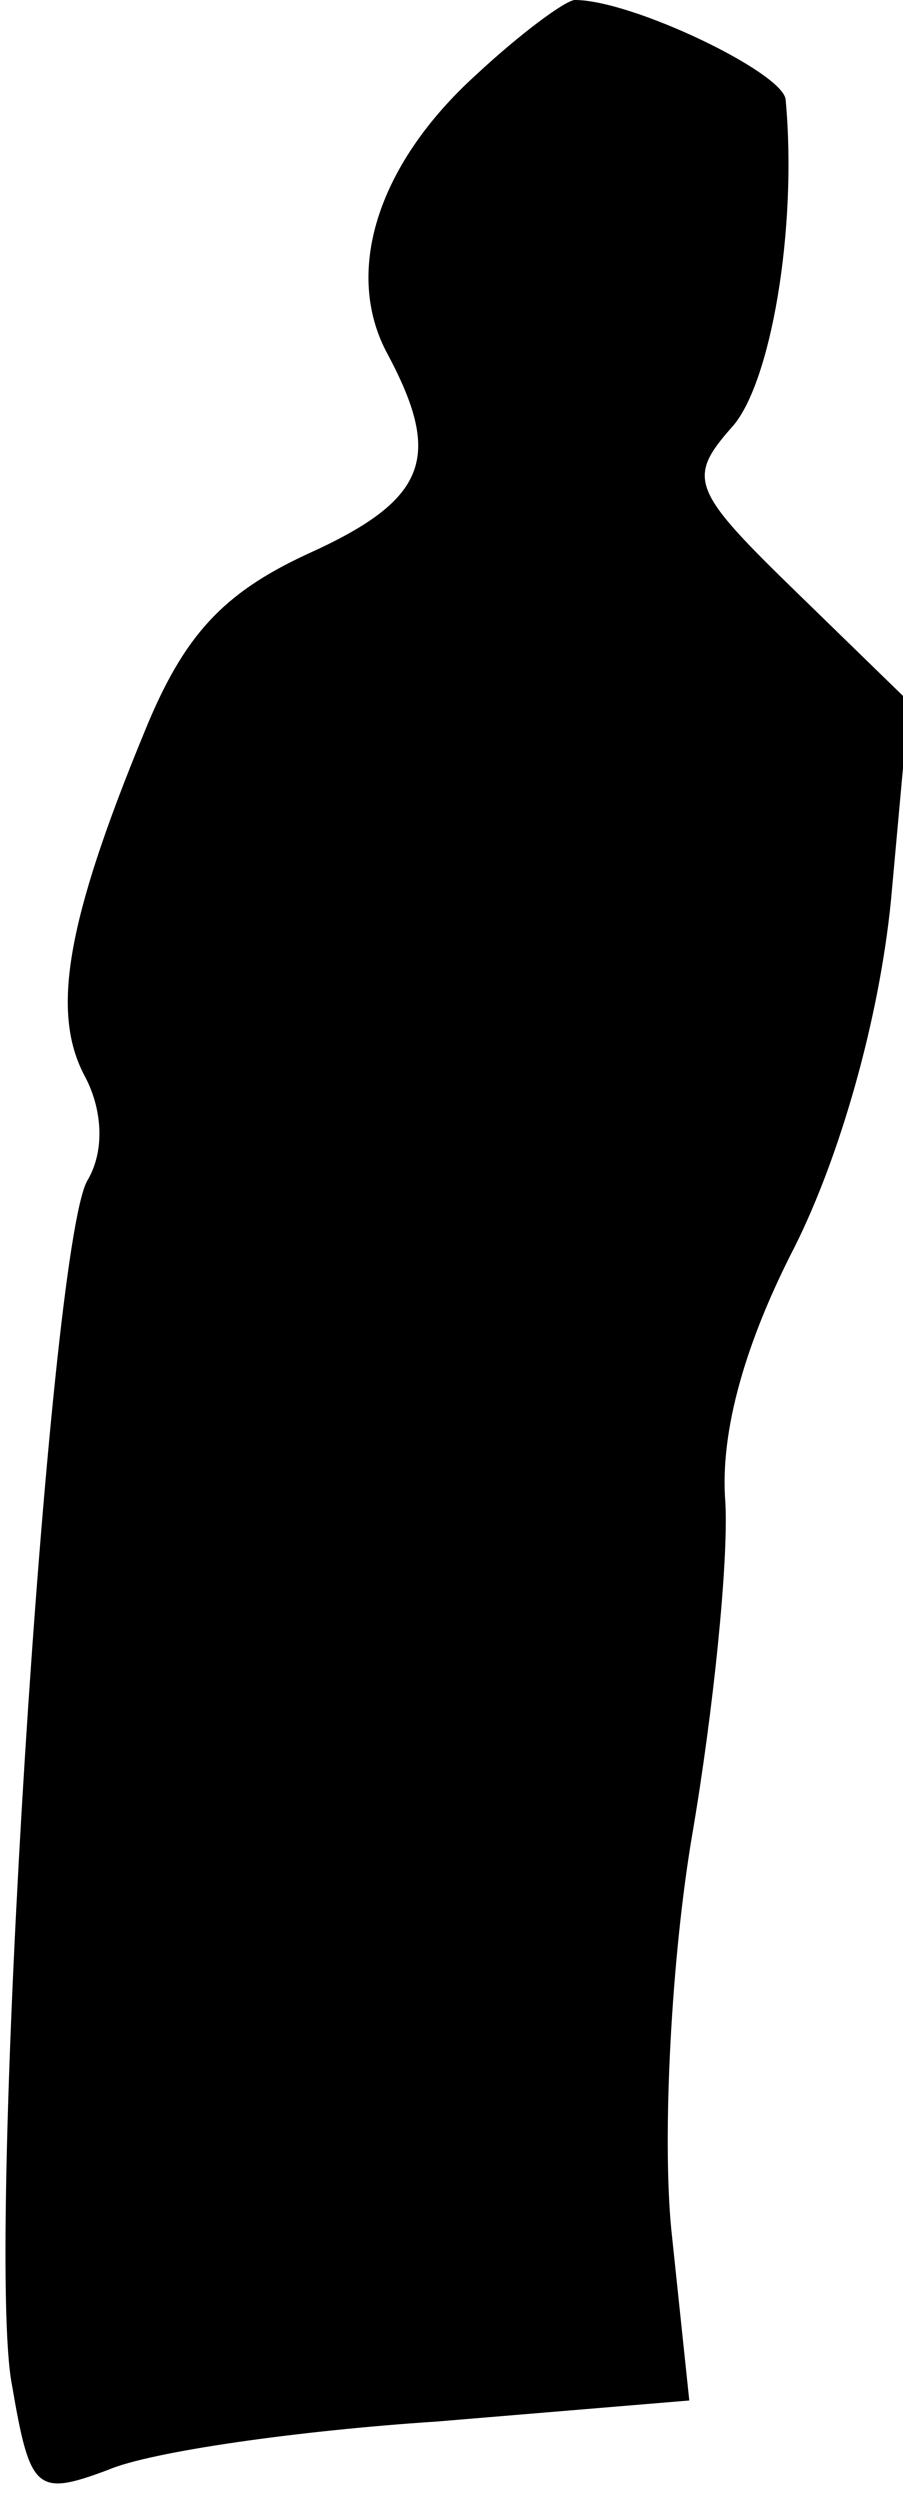 <?xml version="1.0" standalone="no"?>
<!DOCTYPE svg PUBLIC "-//W3C//DTD SVG 20010904//EN"
 "http://www.w3.org/TR/2001/REC-SVG-20010904/DTD/svg10.dtd">
<svg version="1.0" xmlns="http://www.w3.org/2000/svg"
 width="30pt" height="83pt" viewBox="0 0 30 83"
 preserveAspectRatio="xMidYMid meet">
<g transform="translate(0,83) scale(0.1,-0.1)"
fill="#000000" stroke="none">
<path fill="#000000" stroke="none" d="M158 805 c-33 -30 -44 -66 -29 -93 18
-34 13 -48 -27 -66 -28 -13 -41 -27 -54 -59 -26 -63 -31 -93 -20 -114 6 -11 7
-25 1 -35 -13 -23 -34 -355 -25 -400 6 -35 8 -37 32 -28 14 6 63 13 109 16
l84 7 -6 57 c-3 31 0 90 7 131 7 41 12 90 11 110 -2 24 7 54 23 85 15 30 28
75 32 115 l6 66 -37 36 c-35 34 -37 38 -22 55 13 14 22 66 18 109 -1 9 -51 33
-70 33 -3 0 -18 -11 -33 -25z"/>
</g>
</svg>
